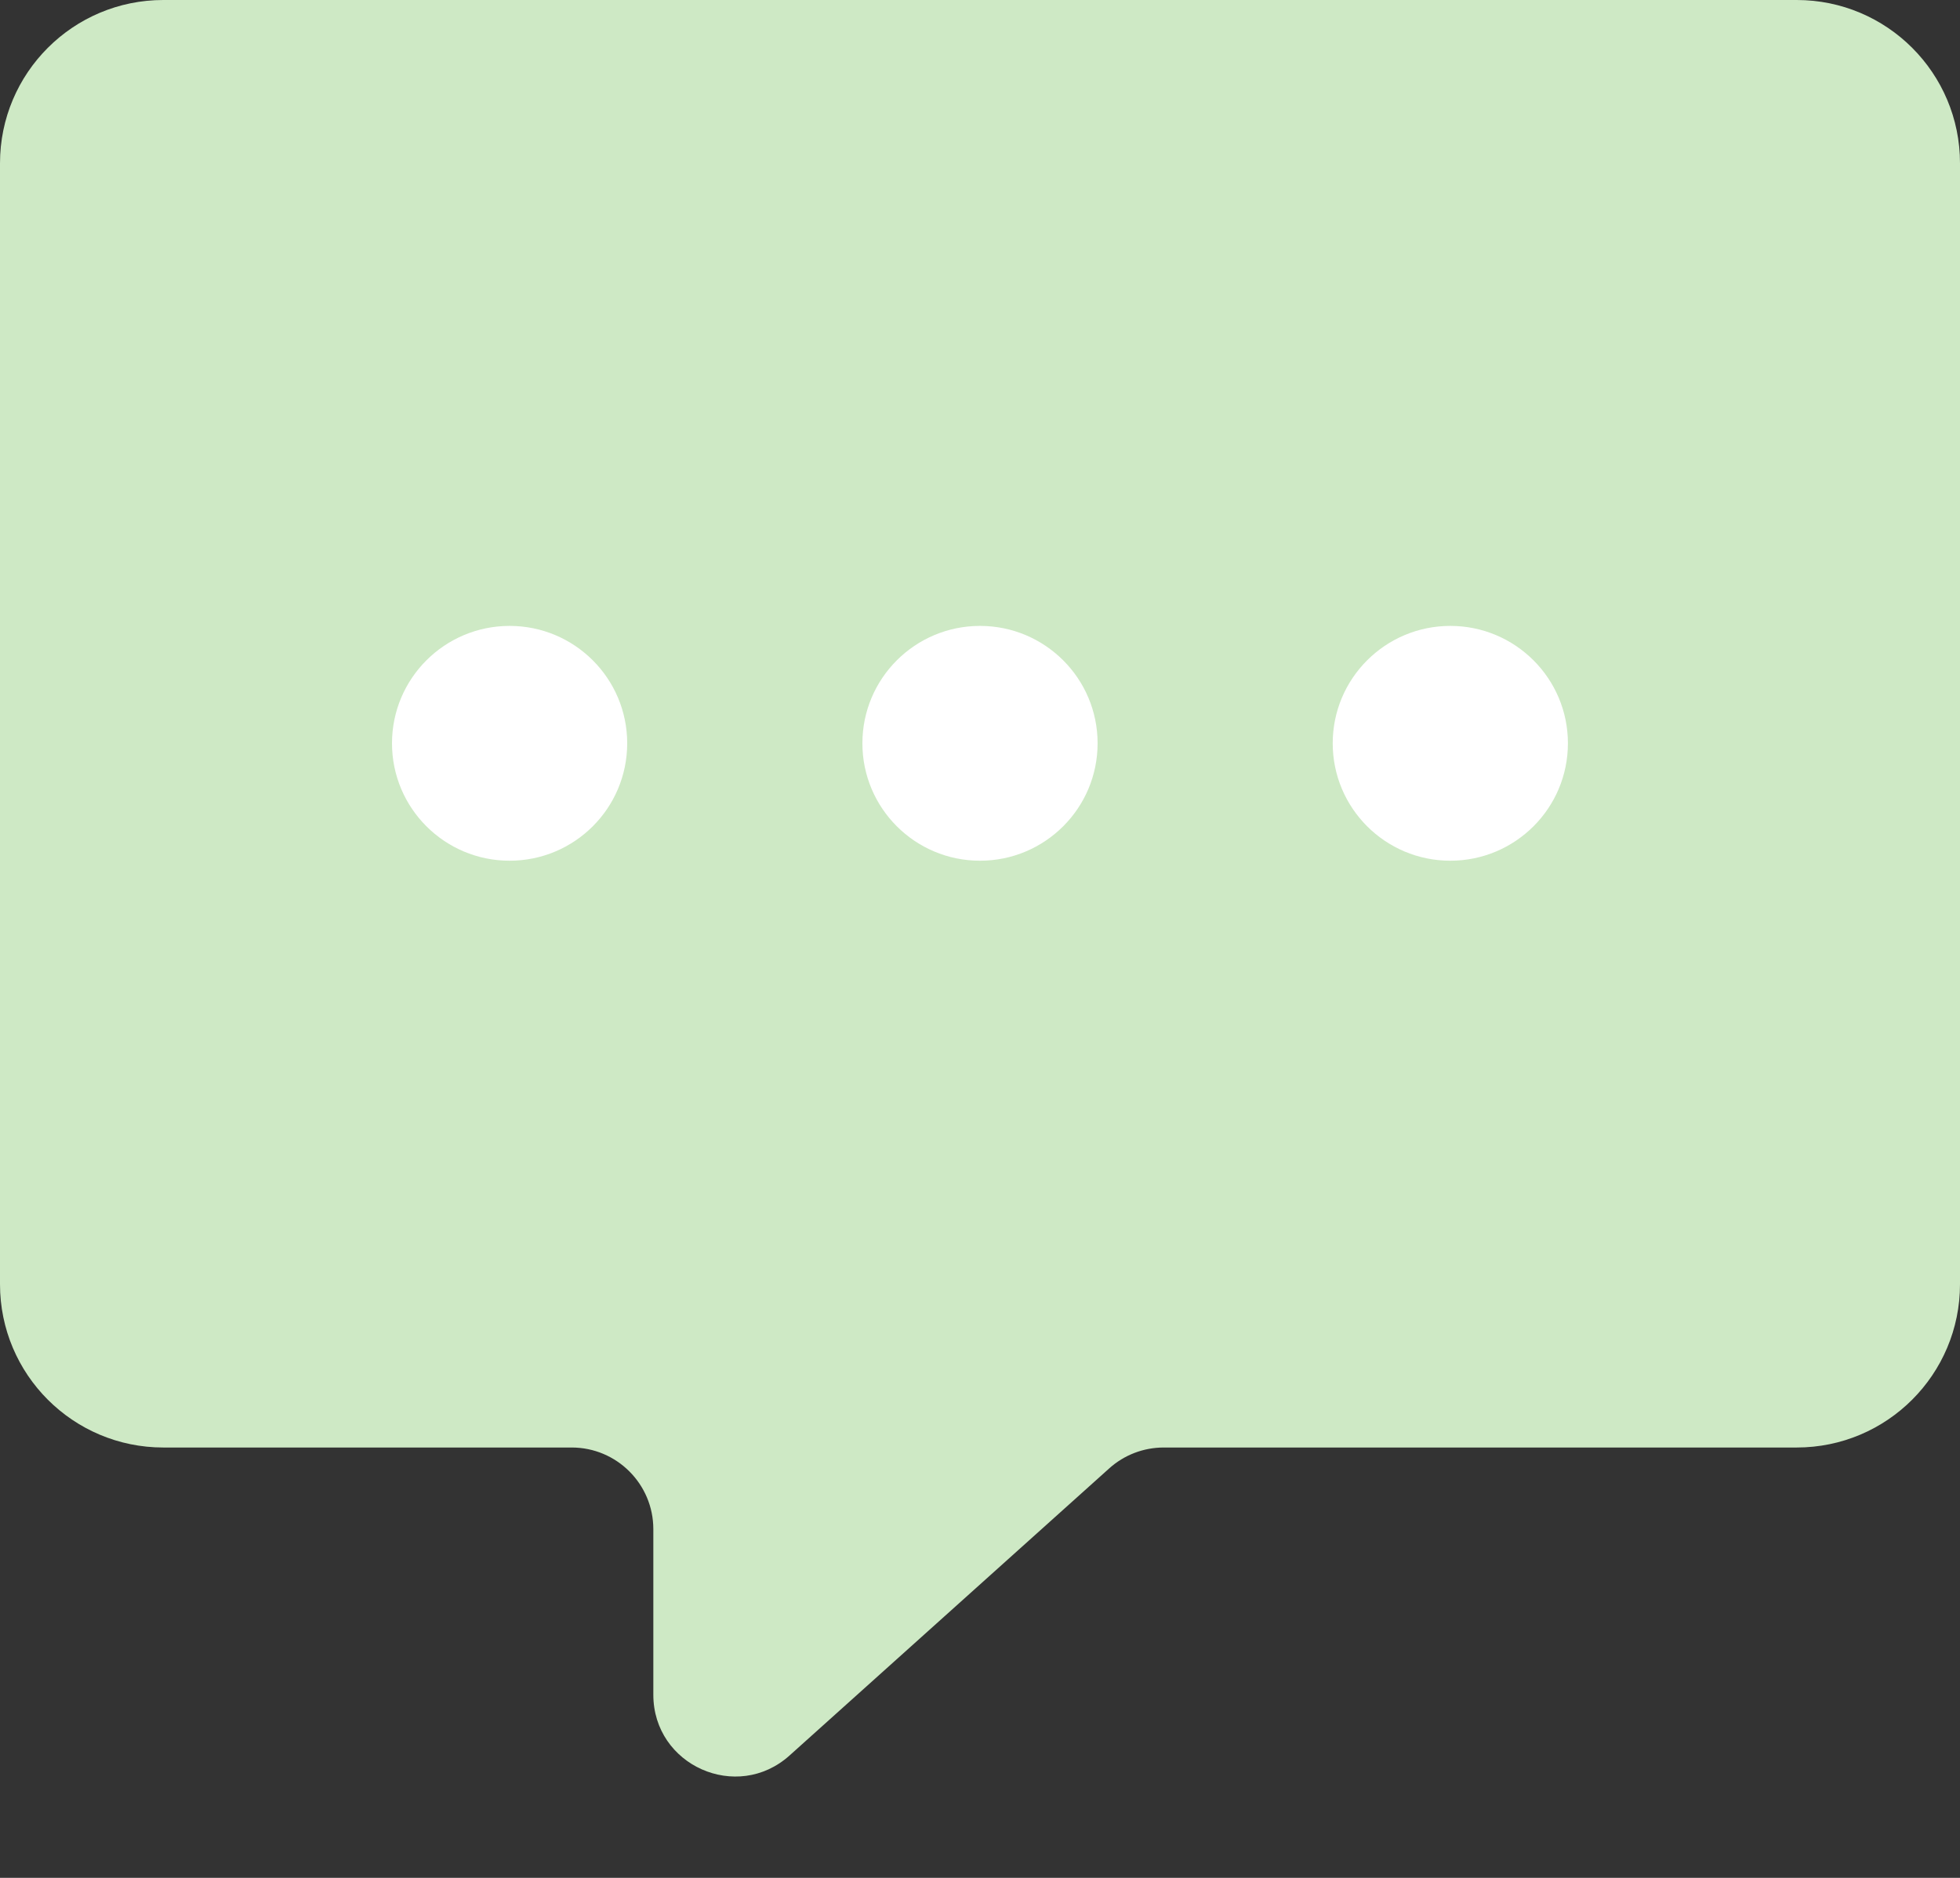 <svg width="24" height="23" viewBox="0 0 24 23" fill="none" xmlns="http://www.w3.org/2000/svg">
<rect x="0" y="0" width="24" height="23" fill="#333333" stroke="none"/>
<g id="Group 111">
<path id="Vector 13" d="M22 0H2C0.895 0 0 0.895 0 2V15.729C0 16.834 0.895 17.729 2 17.729H7C7.552 17.729 8 18.177 8 18.729V20.757C8 21.623 9.025 22.079 9.668 21.501L13.582 17.985C13.765 17.82 14.003 17.729 14.25 17.729H22C23.105 17.729 24 16.834 24 15.729V2C24 0.895 23.105 0 22 0Z" fill="#CEE9C5"/>
<g id="Group 110">
<ellipse id="Ellipse 44" cx="6.24" cy="9.104" rx="1.44" ry="1.438" fill="white"/>
<ellipse id="Ellipse 45" cx="12" cy="9.104" rx="1.44" ry="1.438" fill="white"/>
<ellipse id="Ellipse 46" cx="17.759" cy="9.104" rx="1.44" ry="1.438" fill="white"/>
</g>
</g>
</svg>
